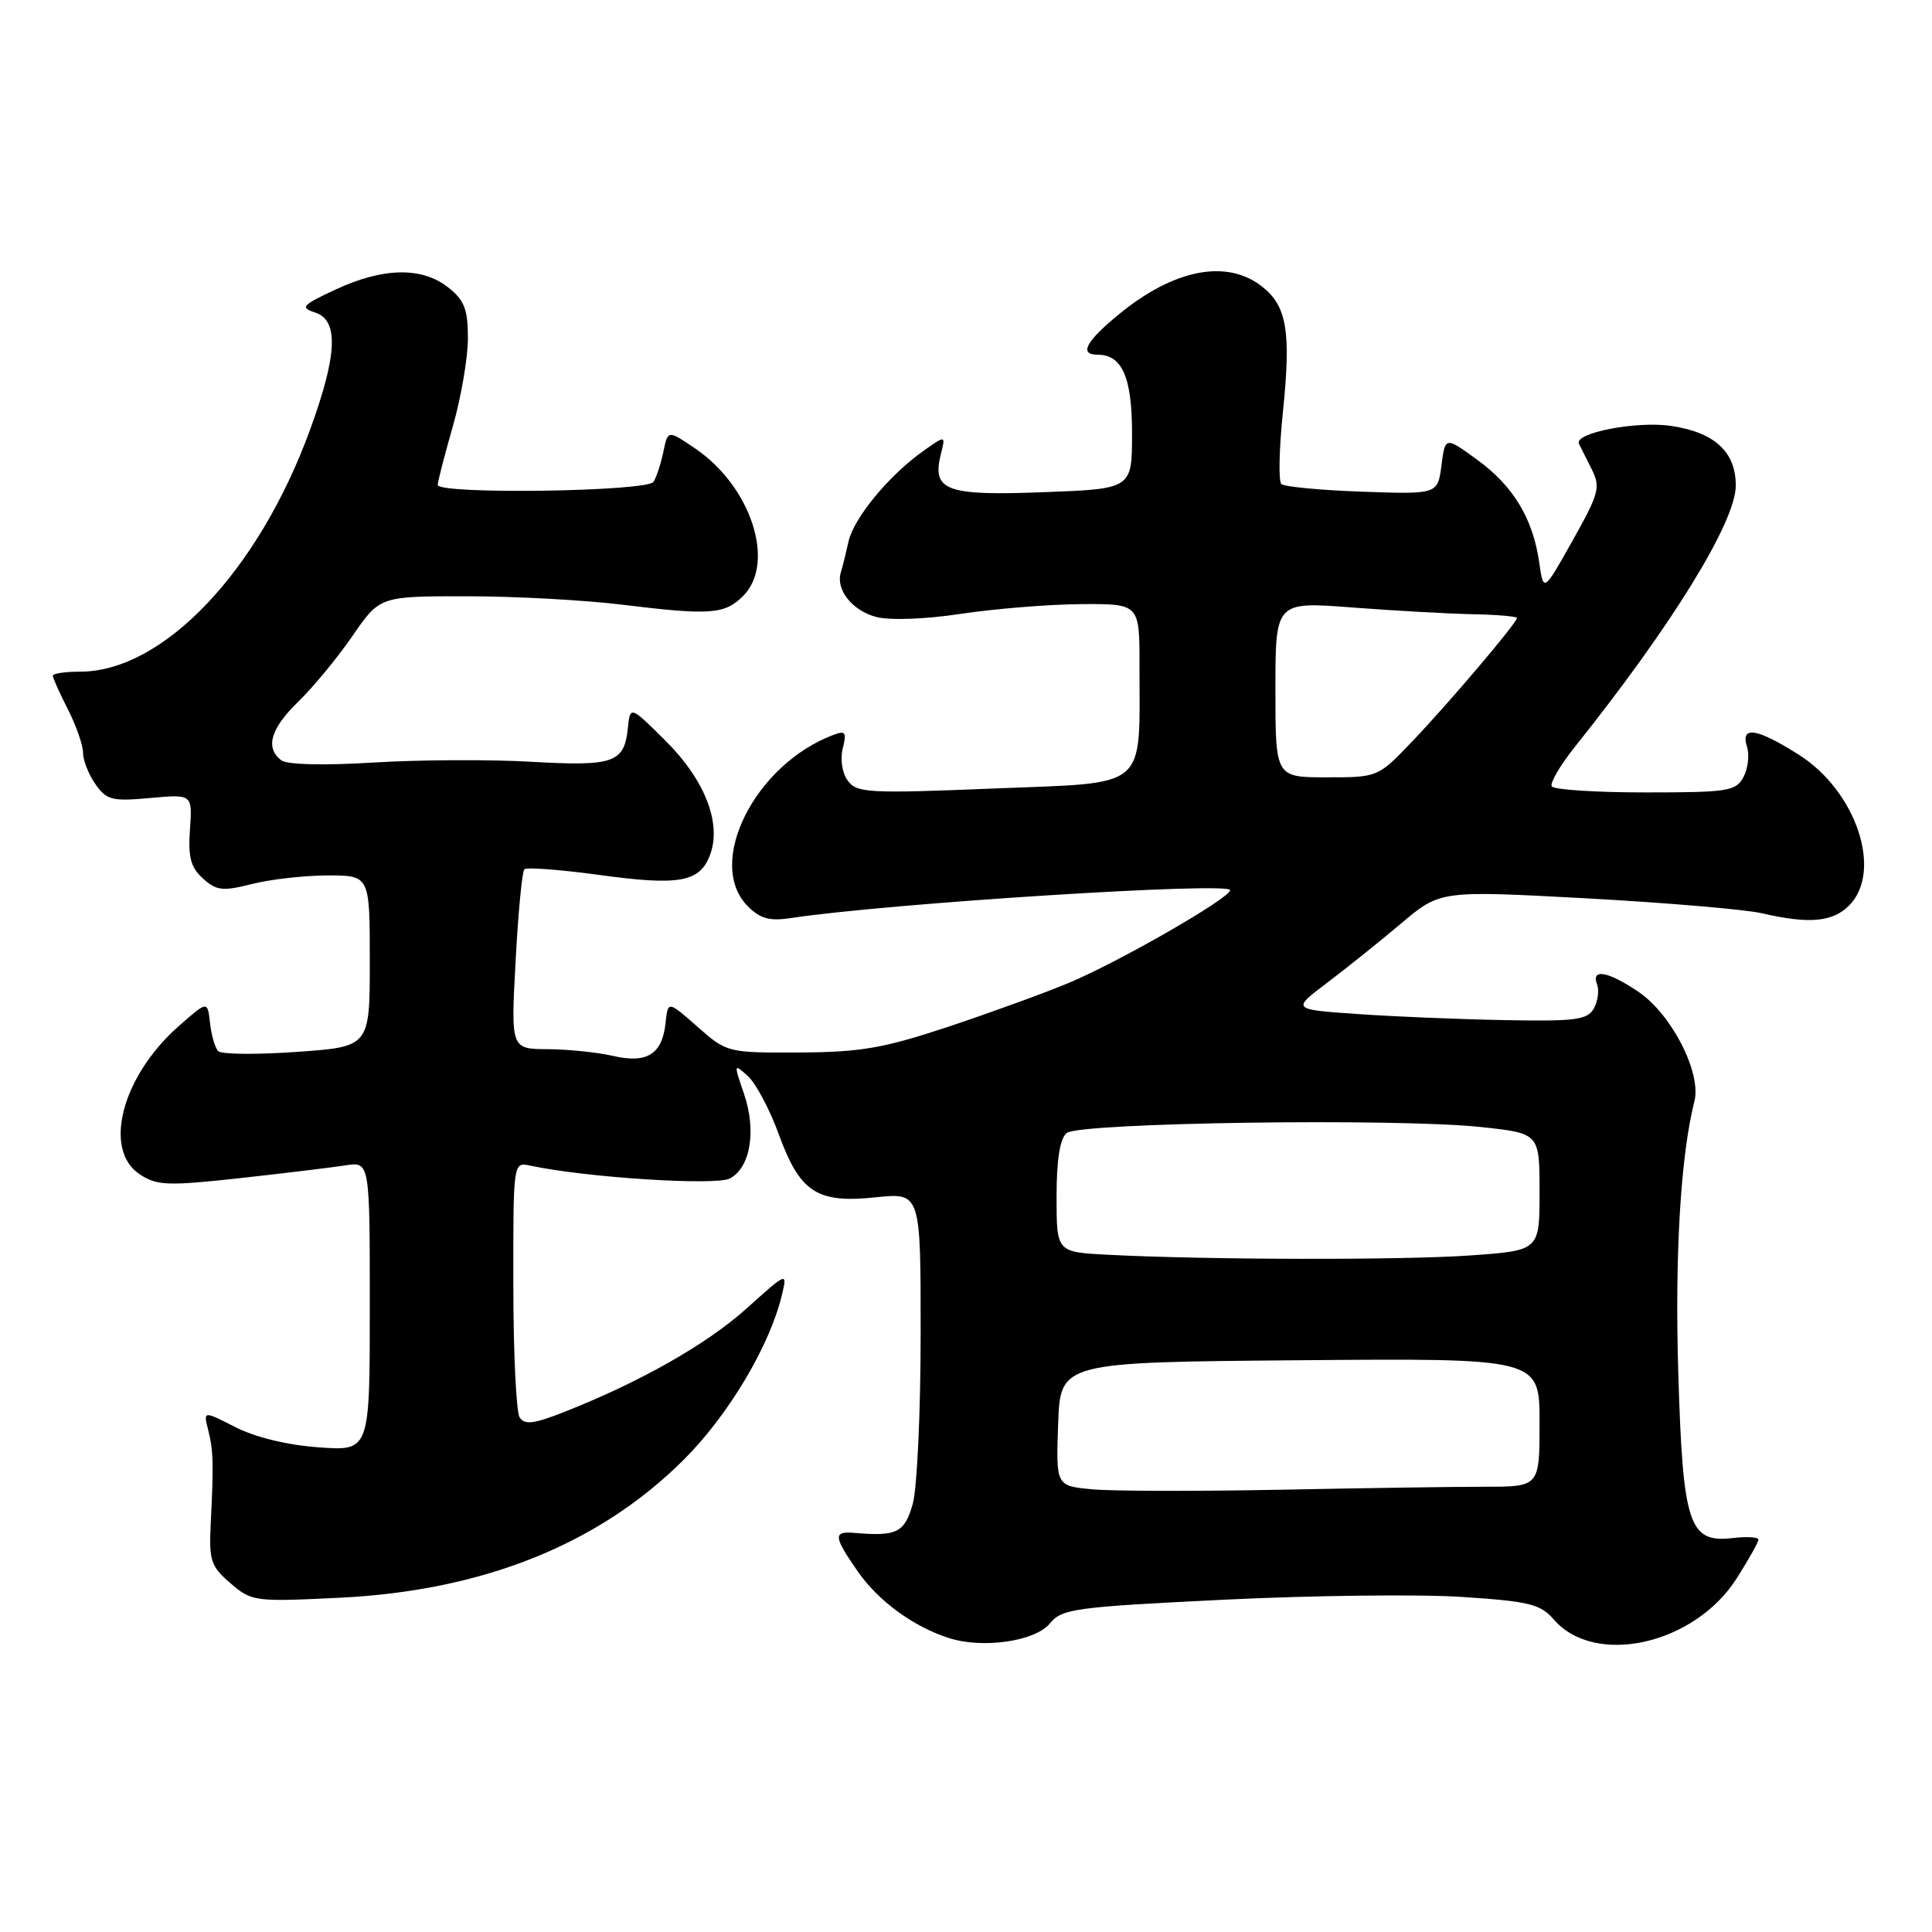 <?xml version="1.0" encoding="UTF-8" standalone="no"?>
<!DOCTYPE svg PUBLIC "-//W3C//DTD SVG 1.1//EN" "http://www.w3.org/Graphics/SVG/1.1/DTD/svg11.dtd" >
<svg xmlns="http://www.w3.org/2000/svg" xmlns:xlink="http://www.w3.org/1999/xlink" version="1.1" viewBox="0 0 256 256">
 <g >
 <path fill="currentColor"
d=" M 139.12 215.11 C 140.69 213.17 142.37 212.94 162.16 211.97 C 173.89 211.40 188.08 211.23 193.68 211.60 C 202.67 212.19 204.11 212.54 205.90 214.61 C 211.37 220.89 224.57 217.90 230.13 209.13 C 231.71 206.64 233.00 204.34 233.00 204.01 C 233.00 203.67 231.46 203.58 229.59 203.80 C 223.78 204.48 222.98 202.06 222.38 181.85 C 221.91 166.25 222.69 153.14 224.52 145.92 C 225.47 142.16 221.52 134.43 217.13 131.44 C 213.10 128.70 210.79 128.28 211.62 130.44 C 211.92 131.23 211.73 132.66 211.19 133.63 C 210.34 135.14 208.78 135.35 199.36 135.17 C 193.39 135.06 184.60 134.70 179.83 134.36 C 171.17 133.76 171.17 133.76 175.83 130.24 C 178.40 128.30 182.83 124.75 185.67 122.35 C 190.84 117.99 190.84 117.99 210.12 119.03 C 220.72 119.61 231.22 120.50 233.45 121.01 C 239.69 122.46 242.82 122.18 245.00 120.00 C 249.52 115.48 245.99 104.85 238.36 100.01 C 232.77 96.47 230.59 96.13 231.49 98.96 C 231.83 100.04 231.62 101.84 231.02 102.96 C 230.02 104.84 228.98 105.00 218.02 105.00 C 211.48 105.00 205.90 104.64 205.62 104.20 C 205.35 103.76 206.73 101.40 208.69 98.95 C 221.57 82.83 230.00 69.14 230.00 64.34 C 230.00 59.88 227.22 57.31 221.47 56.44 C 216.87 55.75 208.50 57.37 209.22 58.81 C 209.41 59.19 210.16 60.69 210.89 62.14 C 212.11 64.56 211.90 65.35 208.37 71.64 C 204.52 78.50 204.52 78.50 203.95 74.50 C 203.12 68.70 200.51 64.38 195.71 60.90 C 191.50 57.84 191.50 57.84 191.00 61.67 C 190.50 65.50 190.50 65.50 180.50 65.15 C 175.00 64.96 170.18 64.50 169.79 64.14 C 169.39 63.77 169.49 59.49 169.99 54.62 C 171.09 43.94 170.53 40.56 167.23 37.97 C 162.57 34.30 155.57 35.65 148.28 41.63 C 143.87 45.24 142.94 47.00 145.43 47.00 C 148.70 47.00 150.00 49.98 150.00 57.46 C 150.00 64.78 150.00 64.78 138.25 65.22 C 125.30 65.71 123.46 65.02 124.67 60.16 C 125.31 57.65 125.31 57.65 122.27 59.81 C 117.76 63.02 113.11 68.67 112.43 71.77 C 112.10 73.27 111.65 75.10 111.42 75.82 C 110.70 78.12 112.93 80.93 116.14 81.76 C 117.94 82.22 122.65 82.05 127.37 81.33 C 131.84 80.66 138.99 80.08 143.25 80.05 C 151.00 80.00 151.00 80.00 150.99 88.25 C 150.97 104.83 152.38 103.65 131.70 104.48 C 115.07 105.16 113.53 105.07 112.34 103.45 C 111.59 102.43 111.31 100.62 111.67 99.17 C 112.21 97.02 112.03 96.77 110.40 97.39 C 99.96 101.34 93.44 114.44 99.10 120.10 C 100.74 121.74 101.99 122.08 104.85 121.64 C 117.66 119.70 163.00 116.82 163.00 117.95 C 163.00 119.00 148.13 127.54 141.50 130.29 C 138.20 131.66 131.00 134.27 125.50 136.10 C 117.04 138.90 114.02 139.42 105.92 139.46 C 96.39 139.50 96.31 139.48 92.42 136.05 C 88.50 132.60 88.50 132.60 88.19 135.55 C 87.75 139.70 85.73 140.96 81.21 139.91 C 79.17 139.44 75.29 139.04 72.60 139.02 C 67.69 139.00 67.69 139.00 68.32 127.36 C 68.66 120.96 69.18 115.48 69.48 115.19 C 69.78 114.89 74.23 115.23 79.38 115.93 C 89.98 117.39 92.71 116.90 94.07 113.32 C 95.66 109.13 93.43 103.37 88.19 98.16 C 83.50 93.50 83.50 93.50 83.19 96.50 C 82.71 101.08 81.33 101.56 70.40 100.94 C 64.96 100.62 55.55 100.67 49.50 101.04 C 42.79 101.45 38.01 101.33 37.25 100.73 C 35.11 99.06 35.86 96.53 39.54 92.96 C 41.49 91.07 44.71 87.16 46.71 84.26 C 50.33 79.00 50.33 79.00 61.92 79.01 C 68.29 79.01 77.55 79.52 82.50 80.13 C 94.07 81.55 96.03 81.41 98.46 78.98 C 102.83 74.62 99.55 64.49 92.15 59.45 C 88.50 56.97 88.50 56.97 87.91 59.82 C 87.58 61.39 87.00 63.20 86.60 63.84 C 85.79 65.15 58.00 65.54 58.00 64.25 C 58.00 63.83 58.90 60.35 60.00 56.50 C 61.10 52.65 62.00 47.40 62.00 44.83 C 62.00 40.96 61.54 39.78 59.37 38.07 C 55.89 35.34 50.76 35.44 44.50 38.35 C 40.01 40.44 39.73 40.75 41.75 41.41 C 44.91 42.43 44.71 47.00 41.07 56.98 C 34.22 75.74 21.60 89.00 10.60 89.00 C 8.62 89.00 7.00 89.24 7.00 89.54 C 7.00 89.84 7.90 91.84 9.00 94.00 C 10.10 96.16 11.00 98.74 11.00 99.74 C 11.00 100.74 11.74 102.61 12.64 103.90 C 14.13 106.02 14.85 106.20 19.89 105.74 C 25.50 105.23 25.50 105.23 25.17 109.89 C 24.91 113.58 25.26 114.93 26.89 116.40 C 28.69 118.03 29.48 118.12 33.41 117.13 C 35.87 116.51 40.39 116.00 43.44 116.00 C 49.00 116.00 49.00 116.00 49.00 127.35 C 49.00 138.70 49.00 138.70 39.33 139.38 C 34.01 139.76 29.32 139.71 28.91 139.28 C 28.49 138.85 28.01 137.17 27.83 135.55 C 27.50 132.60 27.50 132.60 23.69 135.96 C 16.14 142.61 13.58 152.37 18.54 155.62 C 20.81 157.10 22.22 157.16 31.79 156.11 C 37.68 155.46 43.96 154.70 45.75 154.42 C 49.00 153.91 49.00 153.91 49.00 173.09 C 49.00 192.27 49.00 192.27 42.25 191.78 C 38.11 191.49 33.84 190.45 31.22 189.12 C 26.94 186.93 26.94 186.93 27.58 189.45 C 28.28 192.23 28.32 193.94 27.92 201.90 C 27.68 206.78 27.93 207.54 30.54 209.79 C 33.35 212.21 33.74 212.26 44.97 211.71 C 64.01 210.79 79.36 204.63 90.61 193.41 C 96.55 187.48 102.04 178.26 103.63 171.50 C 104.33 168.54 104.29 168.55 98.96 173.35 C 93.65 178.12 84.88 183.10 74.82 187.07 C 70.71 188.69 69.51 188.84 68.85 187.80 C 68.40 187.08 68.02 179.18 68.02 170.23 C 68.00 153.96 68.00 153.96 70.25 154.45 C 77.61 156.03 94.87 157.14 96.72 156.15 C 99.45 154.69 100.26 149.79 98.57 144.89 C 97.21 140.94 97.23 140.89 99.10 142.59 C 100.15 143.54 101.98 146.98 103.17 150.24 C 106.00 158.01 108.23 159.47 116.04 158.65 C 122.00 158.03 122.00 158.03 121.99 176.77 C 121.99 187.07 121.52 197.19 120.95 199.25 C 119.88 203.08 118.85 203.60 113.25 203.12 C 110.37 202.87 110.42 203.55 113.64 208.20 C 116.37 212.14 121.02 215.54 125.76 217.06 C 130.25 218.49 137.19 217.48 139.12 215.11 Z  M 144.71 197.34 C 139.92 196.89 139.92 196.89 140.21 188.69 C 140.50 180.50 140.50 180.50 172.25 180.24 C 204.00 179.97 204.00 179.97 204.00 188.49 C 204.00 197.00 204.00 197.00 196.75 197.00 C 192.76 197.00 180.50 197.18 169.50 197.40 C 158.50 197.61 147.34 197.59 144.71 197.34 Z  M 146.75 166.26 C 140.00 165.91 140.00 165.91 140.00 158.58 C 140.00 153.67 140.44 150.88 141.34 150.13 C 143.01 148.75 185.12 148.14 196.25 149.34 C 204.00 150.17 204.00 150.17 204.00 157.94 C 204.00 165.70 204.00 165.70 194.85 166.35 C 185.82 166.99 159.92 166.94 146.75 166.26 Z  M 169.00 91.35 C 169.00 79.71 169.00 79.71 179.25 80.50 C 184.89 80.93 192.09 81.33 195.25 81.39 C 198.41 81.45 201.00 81.68 201.00 81.89 C 201.00 82.54 191.99 93.15 187.12 98.25 C 182.58 103.00 182.58 103.00 175.79 103.00 C 169.00 103.00 169.00 103.00 169.00 91.35 Z "/>
</g>
</svg>